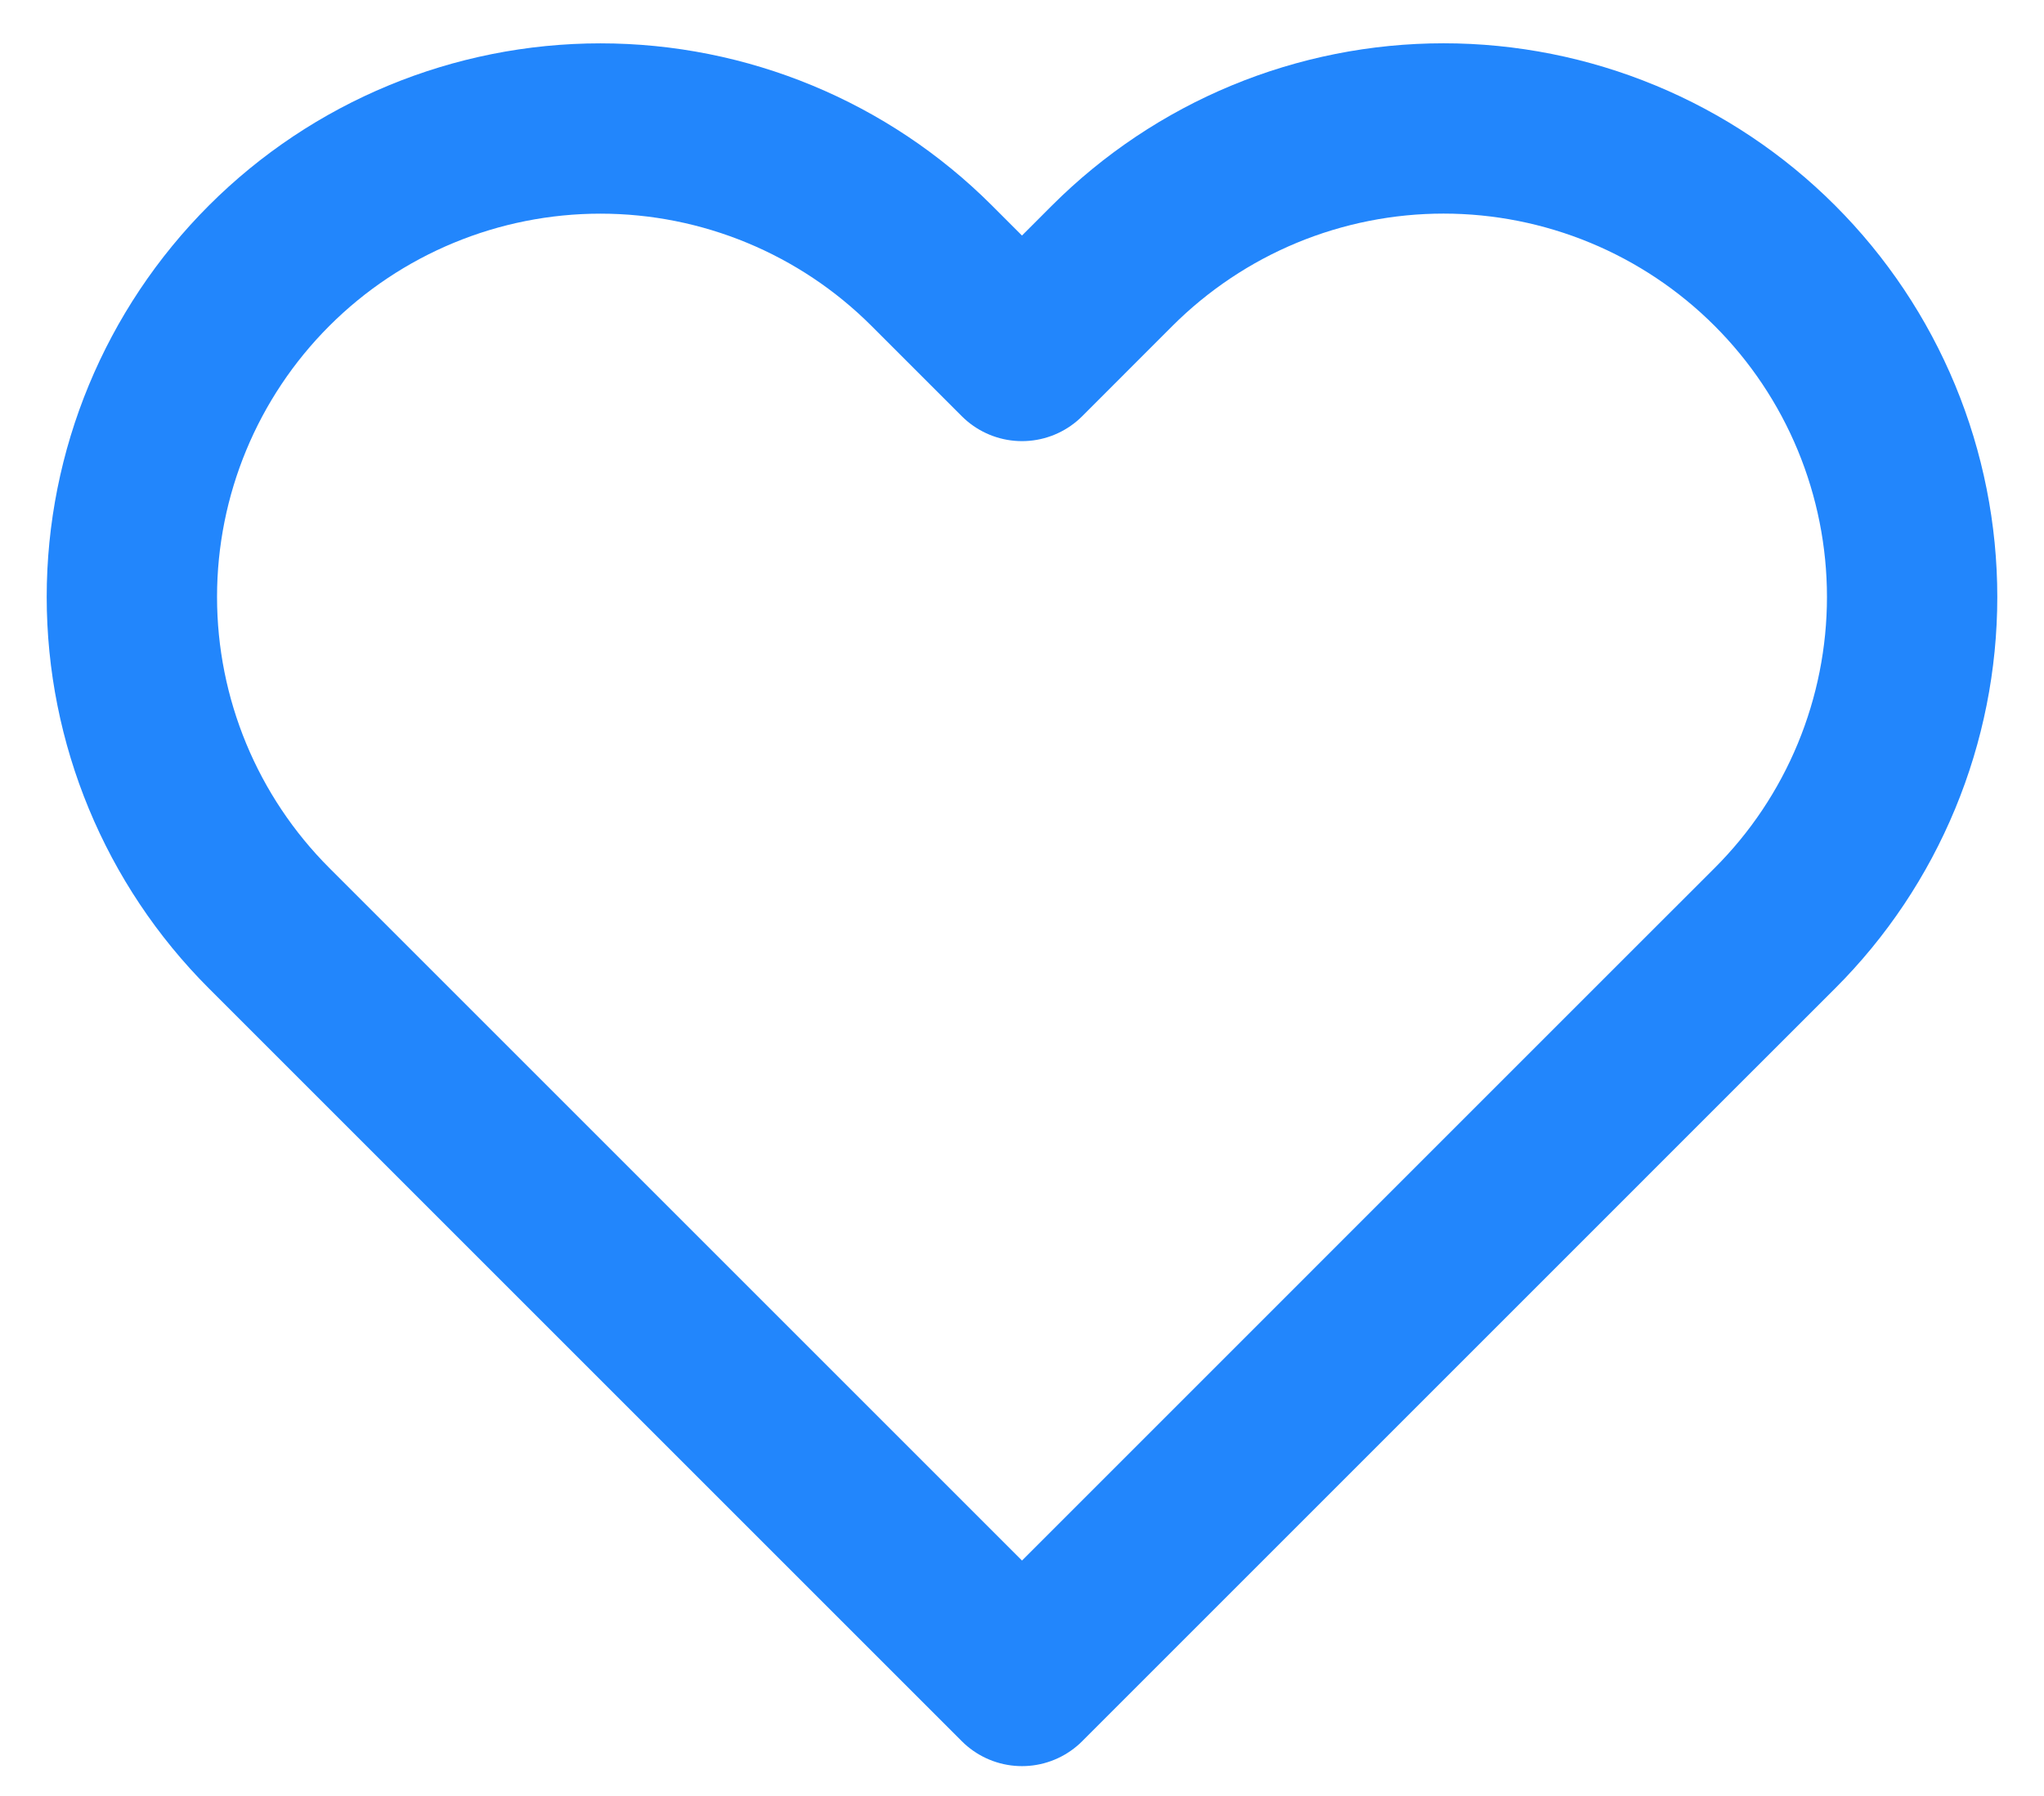 <svg width="33" height="29" viewBox="0 0 33 29" fill="none" xmlns="http://www.w3.org/2000/svg">
<path d="M28.655 4.29C27.953 3.588 27.119 3.03 26.201 2.65C25.283 2.27 24.3 2.074 23.306 2.074C22.313 2.074 21.329 2.27 20.411 2.65C19.494 3.03 18.66 3.588 17.957 4.29L16.5 5.748L15.042 4.29C13.624 2.872 11.7 2.075 9.694 2.075C7.688 2.075 5.763 2.872 4.345 4.29C2.926 5.709 2.129 7.633 2.129 9.639C2.129 11.645 2.926 13.569 4.345 14.988L5.802 16.445L16.5 27.143L27.197 16.445L28.655 14.988C29.358 14.286 29.915 13.452 30.295 12.534C30.675 11.616 30.871 10.633 30.871 9.639C30.871 8.646 30.675 7.662 30.295 6.744C29.915 5.827 29.358 4.993 28.655 4.29Z" stroke="#2286FC" stroke-width="2.75" stroke-linecap="round" stroke-linejoin="round"/>
</svg>
